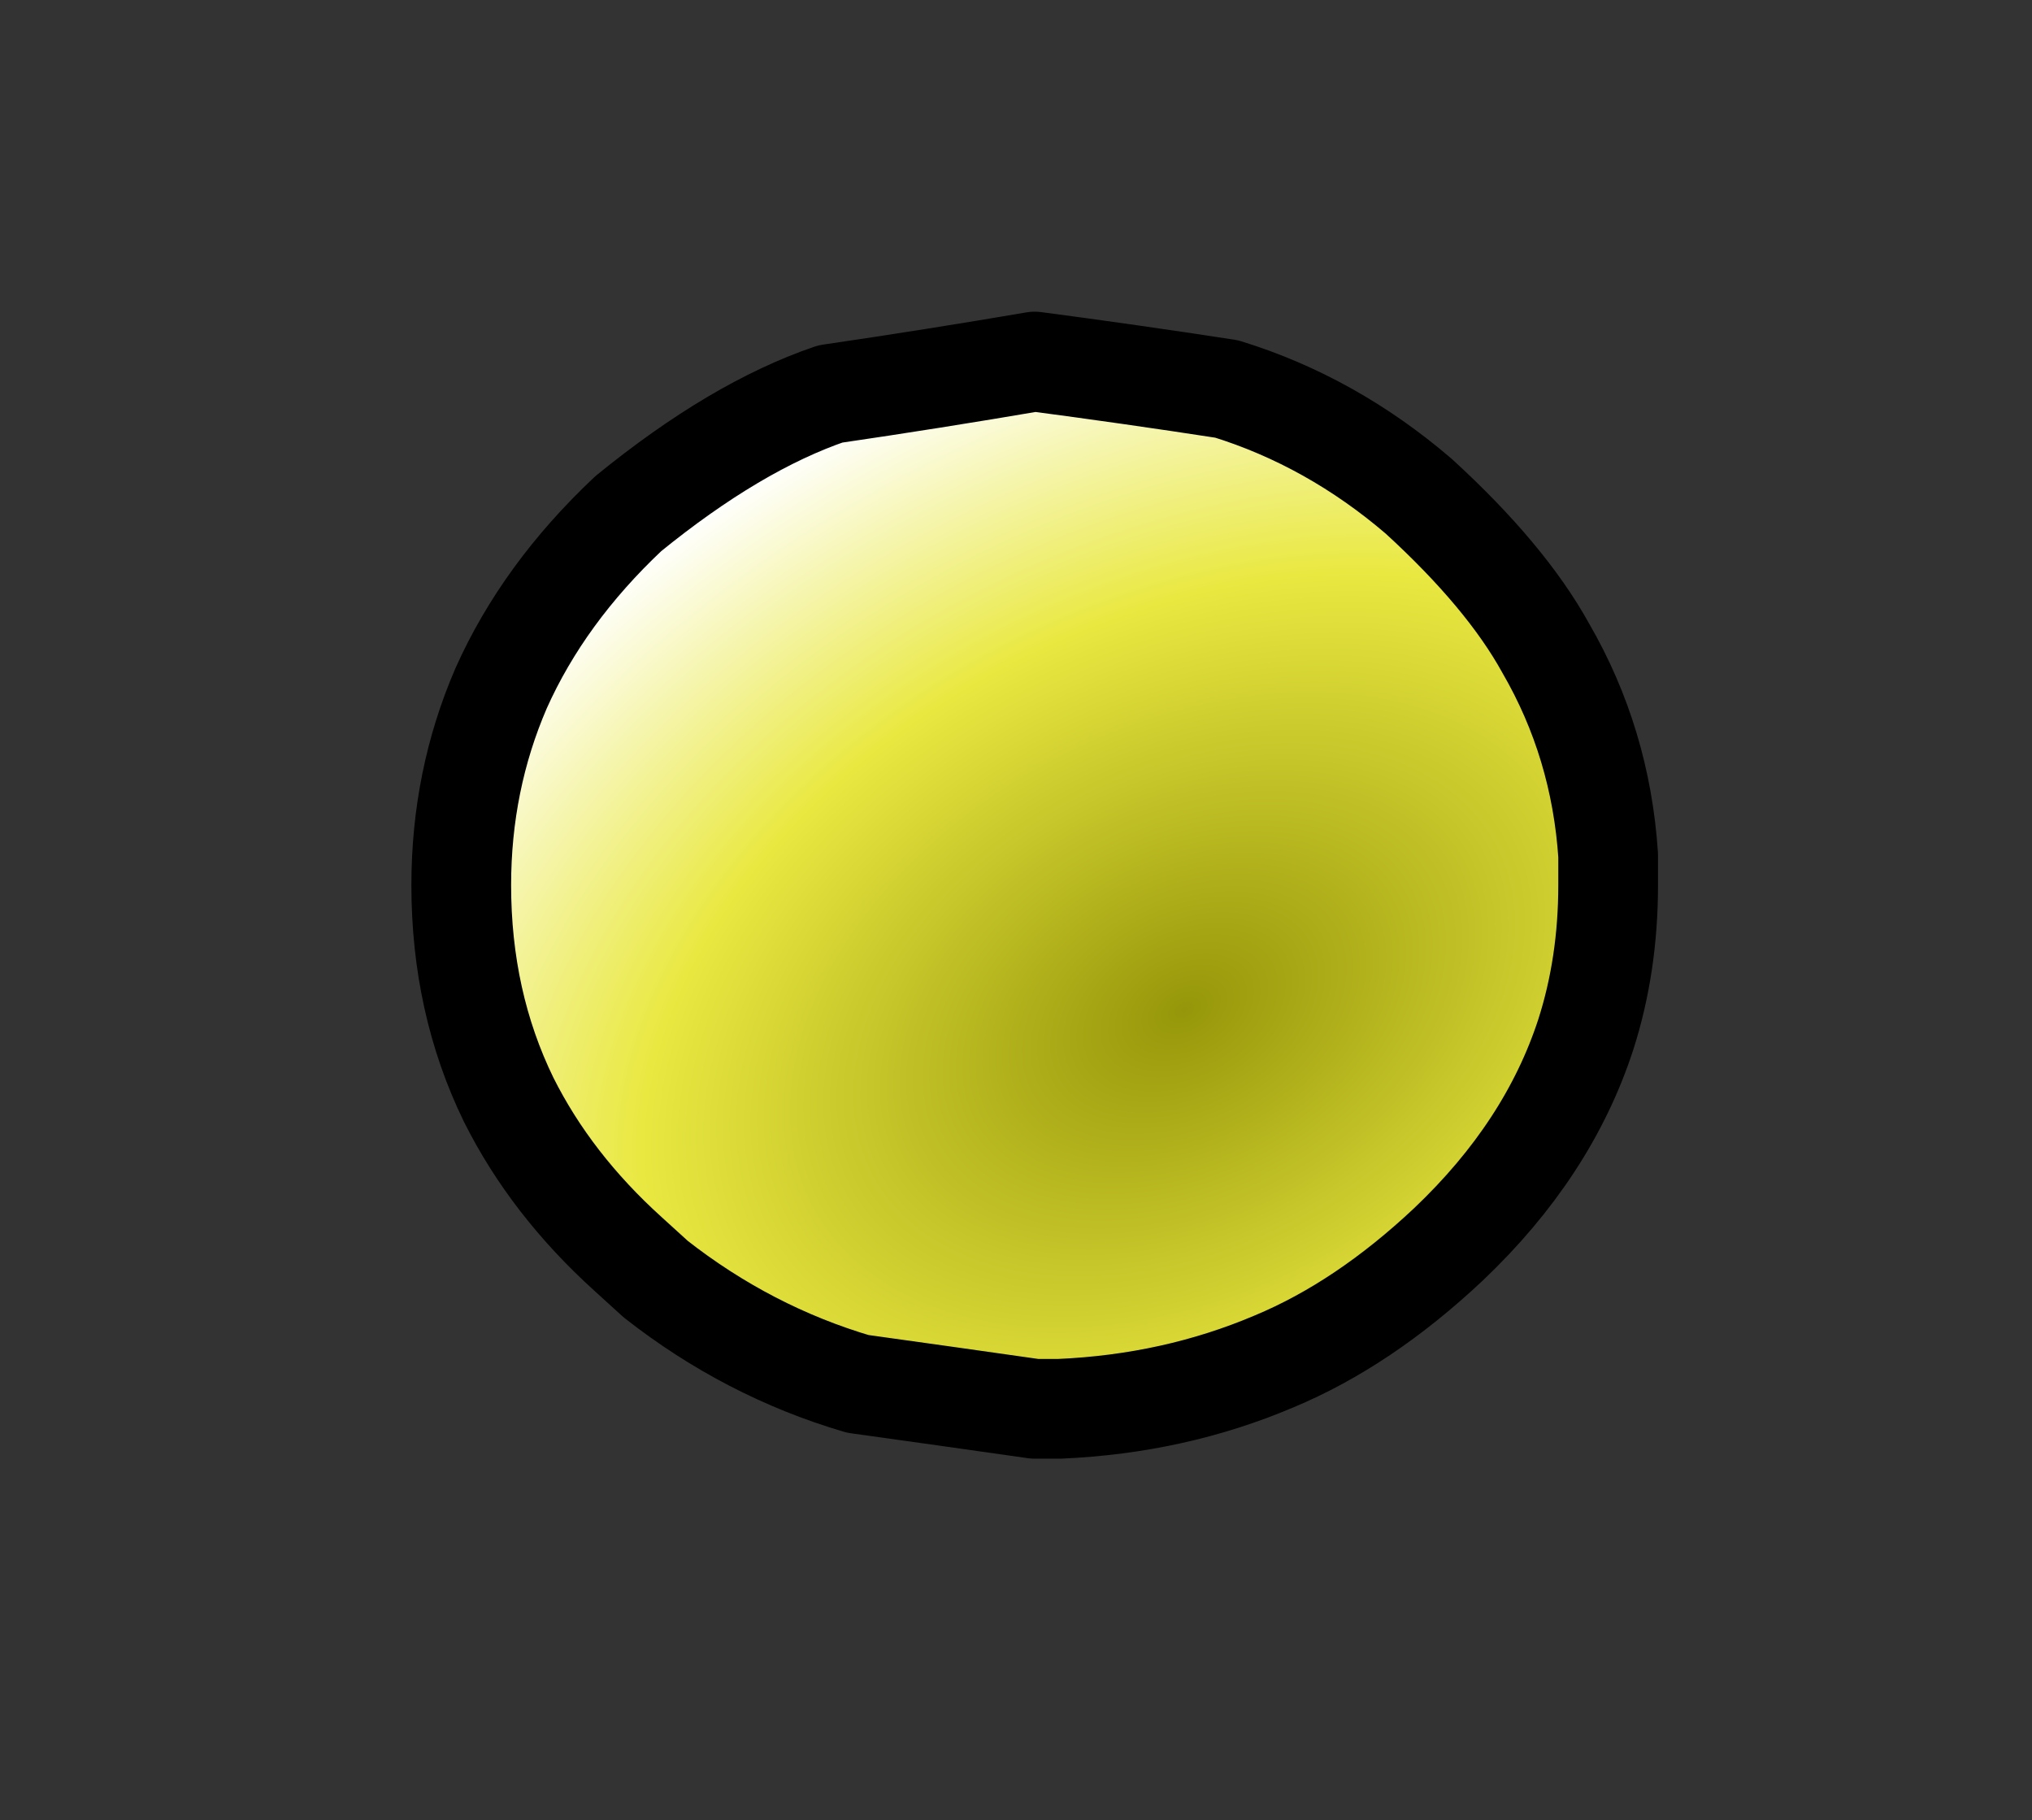 <?xml version="1.0" encoding="UTF-8" standalone="no"?>
<svg xmlns:xlink="http://www.w3.org/1999/xlink" height="36.5px" width="40.75px" xmlns="http://www.w3.org/2000/svg">
  <rect width="100%" height="100%" fill="#333333" stroke="none"/>
  <g transform="matrix(1.0, 0.0, 0.0, 1.0, 20.75, 17.75)">
    <path d="M-11.5 0.0 L-11.5 0.0 Q-11.5 2.35 -10.55 4.3 -9.7 6.0 -8.15 7.4 L-7.6 7.9 Q-5.75 9.35 -3.55 10.0 -1.75 10.25 0.0 10.5 L0.5 10.5 Q2.8 10.4 4.8 9.55 6.6 8.8 8.3 7.2 10.3 5.3 11.05 3.0 11.5 1.6 11.5 0.0 L11.5 -0.6 Q11.35 -2.85 10.25 -4.75 9.45 -6.2 7.7 -7.8 5.95 -9.3 3.85 -9.95 1.9 -10.25 0.0 -10.5 -2.05 -10.15 -4.1 -9.85 -6.0 -9.2 -8.15 -7.45 -9.85 -5.85 -10.7 -3.95 -11.5 -2.1 -11.5 0.0" fill="url(#gradient0)" fill-rule="evenodd" stroke="none">
      <animate attributeName="d" dur="2s" repeatCount="indefinite" values="M-11.5 0.0 L-11.5 0.0 Q-11.5 2.35 -10.55 4.3 -9.7 6.0 -8.15 7.4 L-7.6 7.9 Q-5.75 9.35 -3.55 10.0 -1.75 10.25 0.0 10.5 L0.5 10.5 Q2.8 10.4 4.8 9.55 6.6 8.8 8.3 7.2 10.3 5.3 11.05 3.0 11.5 1.6 11.5 0.0 L11.5 -0.6 Q11.35 -2.85 10.25 -4.75 9.45 -6.2 7.7 -7.8 5.95 -9.3 3.85 -9.95 1.9 -10.25 0.0 -10.5 -2.05 -10.15 -4.1 -9.85 -6.0 -9.2 -8.15 -7.45 -9.85 -5.85 -10.7 -3.95 -11.5 -2.1 -11.5 0.0;M-19.75 0.0 L-19.75 0.1 Q-19.65 1.75 -14.8 4.0 -10.6 6.0 -9.05 6.85 L-8.15 7.4 Q-7.65 7.85 -4.3 13.35 -1.95 17.15 -0.25 17.65 L0.25 17.75 Q2.1 17.75 4.5 13.35 7.0 8.9 8.1 7.4 8.6 6.95 14.4 4.0 17.5 2.45 18.5 1.15 L19.0 0.0 Q19.0 -1.7 14.4 -4.05 11.25 -5.75 8.1 -7.45 7.6 -7.9 4.5 -12.85 2.1 -16.75 0.05 -16.75 -1.75 -16.55 -4.3 -12.85 -7.8 -7.75 -8.9 -6.95 -11.85 -5.5 -14.8 -4.05 -19.75 -1.7 -19.75 0.0"/>
    </path>
    <path d="M-11.5 0.0 Q-11.5 -2.1 -10.7 -3.95 -9.85 -5.85 -8.15 -7.45 -6.0 -9.2 -4.1 -9.85 -2.05 -10.15 0.0 -10.5 1.9 -10.25 3.85 -9.95 5.95 -9.3 7.7 -7.8 9.45 -6.2 10.25 -4.75 11.35 -2.85 11.5 -0.6 L11.5 0.0 Q11.5 1.6 11.05 3.0 10.3 5.3 8.3 7.2 6.6 8.8 4.8 9.55 2.8 10.4 0.5 10.5 L0.0 10.5 Q-1.75 10.25 -3.55 10.0 -5.75 9.35 -7.6 7.9 L-8.15 7.4 Q-9.7 6.0 -10.55 4.3 -11.5 2.35 -11.5 0.0 -11.5 -2.1 -10.7 -3.95 -9.85 -5.85 -8.15 -7.45 -6.0 -9.2 -4.1 -9.85 -2.05 -10.15 0.0 -10.5 1.9 -10.25 3.85 -9.95 5.95 -9.3 7.7 -7.8 9.45 -6.2 10.25 -4.75 11.35 -2.85 11.5 -0.6 L11.5 0.0 Q11.5 1.6 11.05 3.0 10.3 5.3 8.3 7.2 6.6 8.8 4.8 9.55 2.8 10.4 0.5 10.5 L0.0 10.5 Q-1.75 10.25 -3.55 10.0 -5.75 9.35 -7.6 7.9 L-8.15 7.4 Q-9.7 6.0 -10.55 4.3 -11.5 2.35 -11.5 0.0 L-11.5 0.0" fill="none" stroke="#000000" stroke-linecap="round" stroke-linejoin="round" stroke-width="2.0">
      <animate attributeName="stroke" dur="2s" repeatCount="indefinite" values="#000000;#000001"/>
      <animate attributeName="stroke-width" dur="2s" repeatCount="indefinite" values="2.0;2.0"/>
      <animate attributeName="fill-opacity" dur="2s" repeatCount="indefinite" values="1.0;1.0"/>
      <animate attributeName="d" dur="2s" repeatCount="indefinite" values="M-11.5 0.0 Q-11.5 -2.1 -10.7 -3.95 -9.85 -5.85 -8.15 -7.45 -6.0 -9.2 -4.1 -9.85 -2.05 -10.15 0.0 -10.5 1.9 -10.25 3.85 -9.95 5.95 -9.3 7.7 -7.8 9.45 -6.2 10.25 -4.75 11.35 -2.85 11.5 -0.6 L11.5 0.0 Q11.5 1.6 11.05 3.0 10.3 5.3 8.3 7.2 6.6 8.8 4.8 9.55 2.8 10.4 0.5 10.5 L0.0 10.5 Q-1.75 10.25 -3.55 10.0 -5.75 9.35 -7.6 7.9 L-8.15 7.4 Q-9.7 6.0 -10.55 4.3 -11.5 2.35 -11.5 0.0 -11.5 -2.1 -10.7 -3.95 -9.85 -5.85 -8.15 -7.45 -6.0 -9.2 -4.1 -9.85 -2.05 -10.15 0.0 -10.5 1.9 -10.25 3.85 -9.95 5.95 -9.3 7.7 -7.8 9.45 -6.2 10.25 -4.75 11.35 -2.85 11.5 -0.6 L11.5 0.0 Q11.5 1.6 11.05 3.0 10.3 5.3 8.3 7.2 6.6 8.8 4.8 9.55 2.8 10.4 0.5 10.5 L0.0 10.5 Q-1.75 10.25 -3.55 10.0 -5.75 9.35 -7.6 7.9 L-8.15 7.4 Q-9.7 6.0 -10.55 4.3 -11.5 2.35 -11.5 0.0 L-11.5 0.0;M-19.75 0.0 Q-19.75 -1.7 -14.8 -4.05 -11.85 -5.5 -8.9 -6.95 -7.8 -7.75 -4.3 -12.85 -1.75 -16.55 0.05 -16.75 2.1 -16.75 4.5 -12.85 7.6 -7.9 8.1 -7.45 11.25 -5.75 14.4 -4.05 19.0 -1.7 19.0 0.0 L18.5 1.15 Q17.5 2.45 14.4 4.0 8.6 6.95 8.1 7.4 7.0 8.9 4.5 13.35 2.1 17.75 0.25 17.75 L-0.25 17.65 Q-1.95 17.15 -4.3 13.35 -7.65 7.85 -8.15 7.4 L-9.05 6.85 Q-10.6 6.0 -14.8 4.0 -19.65 1.75 -19.75 0.1 -19.75 -1.7 -14.8 -4.05 -11.85 -5.5 -8.9 -6.95 -7.8 -7.75 -4.3 -12.85 -1.75 -16.55 0.05 -16.75 2.1 -16.75 4.5 -12.85 7.6 -7.9 8.1 -7.45 11.25 -5.75 14.4 -4.05 19.0 -1.7 19.0 0.0 L18.5 1.15 Q17.5 2.45 14.4 4.0 8.6 6.95 8.1 7.4 7.0 8.9 4.5 13.35 2.1 17.75 0.25 17.75 L-0.25 17.65 Q-1.95 17.15 -4.3 13.35 -7.65 7.85 -8.15 7.4 L-9.05 6.85 Q-10.6 6.0 -14.8 4.0 -19.65 1.75 -19.75 0.1 L-19.75 0.0"/>
    </path>
  </g>
  <defs>
    <radialGradient cx="0" cy="0" gradientTransform="matrix(0.022, -0.011, 0.007, 0.015, 3.0, 2.5)" gradientUnits="userSpaceOnUse" id="gradient0" r="819.2" spreadMethod="pad">
      <animateTransform additive="replace" attributeName="gradientTransform" dur="2s" from="1" repeatCount="indefinite" to="1" type="scale"/>
      <animateTransform additive="sum" attributeName="gradientTransform" dur="2s" from="3.0 2.5" repeatCount="indefinite" to="3.0 2.5" type="translate"/>
      <animateTransform additive="sum" attributeName="gradientTransform" dur="2s" from="-26.025" repeatCount="indefinite" to="-26.037" type="rotate"/>
      <animateTransform additive="sum" attributeName="gradientTransform" dur="2s" from="0.025 0.017" repeatCount="indefinite" to="0.03 0.021" type="scale"/>
      <animateTransform additive="sum" attributeName="gradientTransform" dur="2s" from="0.003" repeatCount="indefinite" to="-5.0E-4" type="skewX"/>
      <stop offset="0.0" stop-color="#96960a">
        <animate attributeName="offset" dur="2s" repeatCount="indefinite" values="0.0;0.0"/>
        <animate attributeName="stop-color" dur="2s" repeatCount="indefinite" values="#96960a;#96960b"/>
        <animate attributeName="stop-opacity" dur="2s" repeatCount="indefinite" values="1.0;1.0"/>
      </stop>
      <stop offset="0.576" stop-color="#e9e841">
        <animate attributeName="offset" dur="2s" repeatCount="indefinite" values="0.576;0.576"/>
        <animate attributeName="stop-color" dur="2s" repeatCount="indefinite" values="#e9e841;#e9e842"/>
        <animate attributeName="stop-opacity" dur="2s" repeatCount="indefinite" values="1.0;1.0"/>
      </stop>
      <stop offset="1.0" stop-color="#ffffff">
        <animate attributeName="offset" dur="2s" repeatCount="indefinite" values="1.0;1.0"/>
        <animate attributeName="stop-color" dur="2s" repeatCount="indefinite" values="#ffffff;#ffffff"/>
        <animate attributeName="stop-opacity" dur="2s" repeatCount="indefinite" values="1.0;1.0"/>
      </stop>
    </radialGradient>
  </defs>
</svg>
